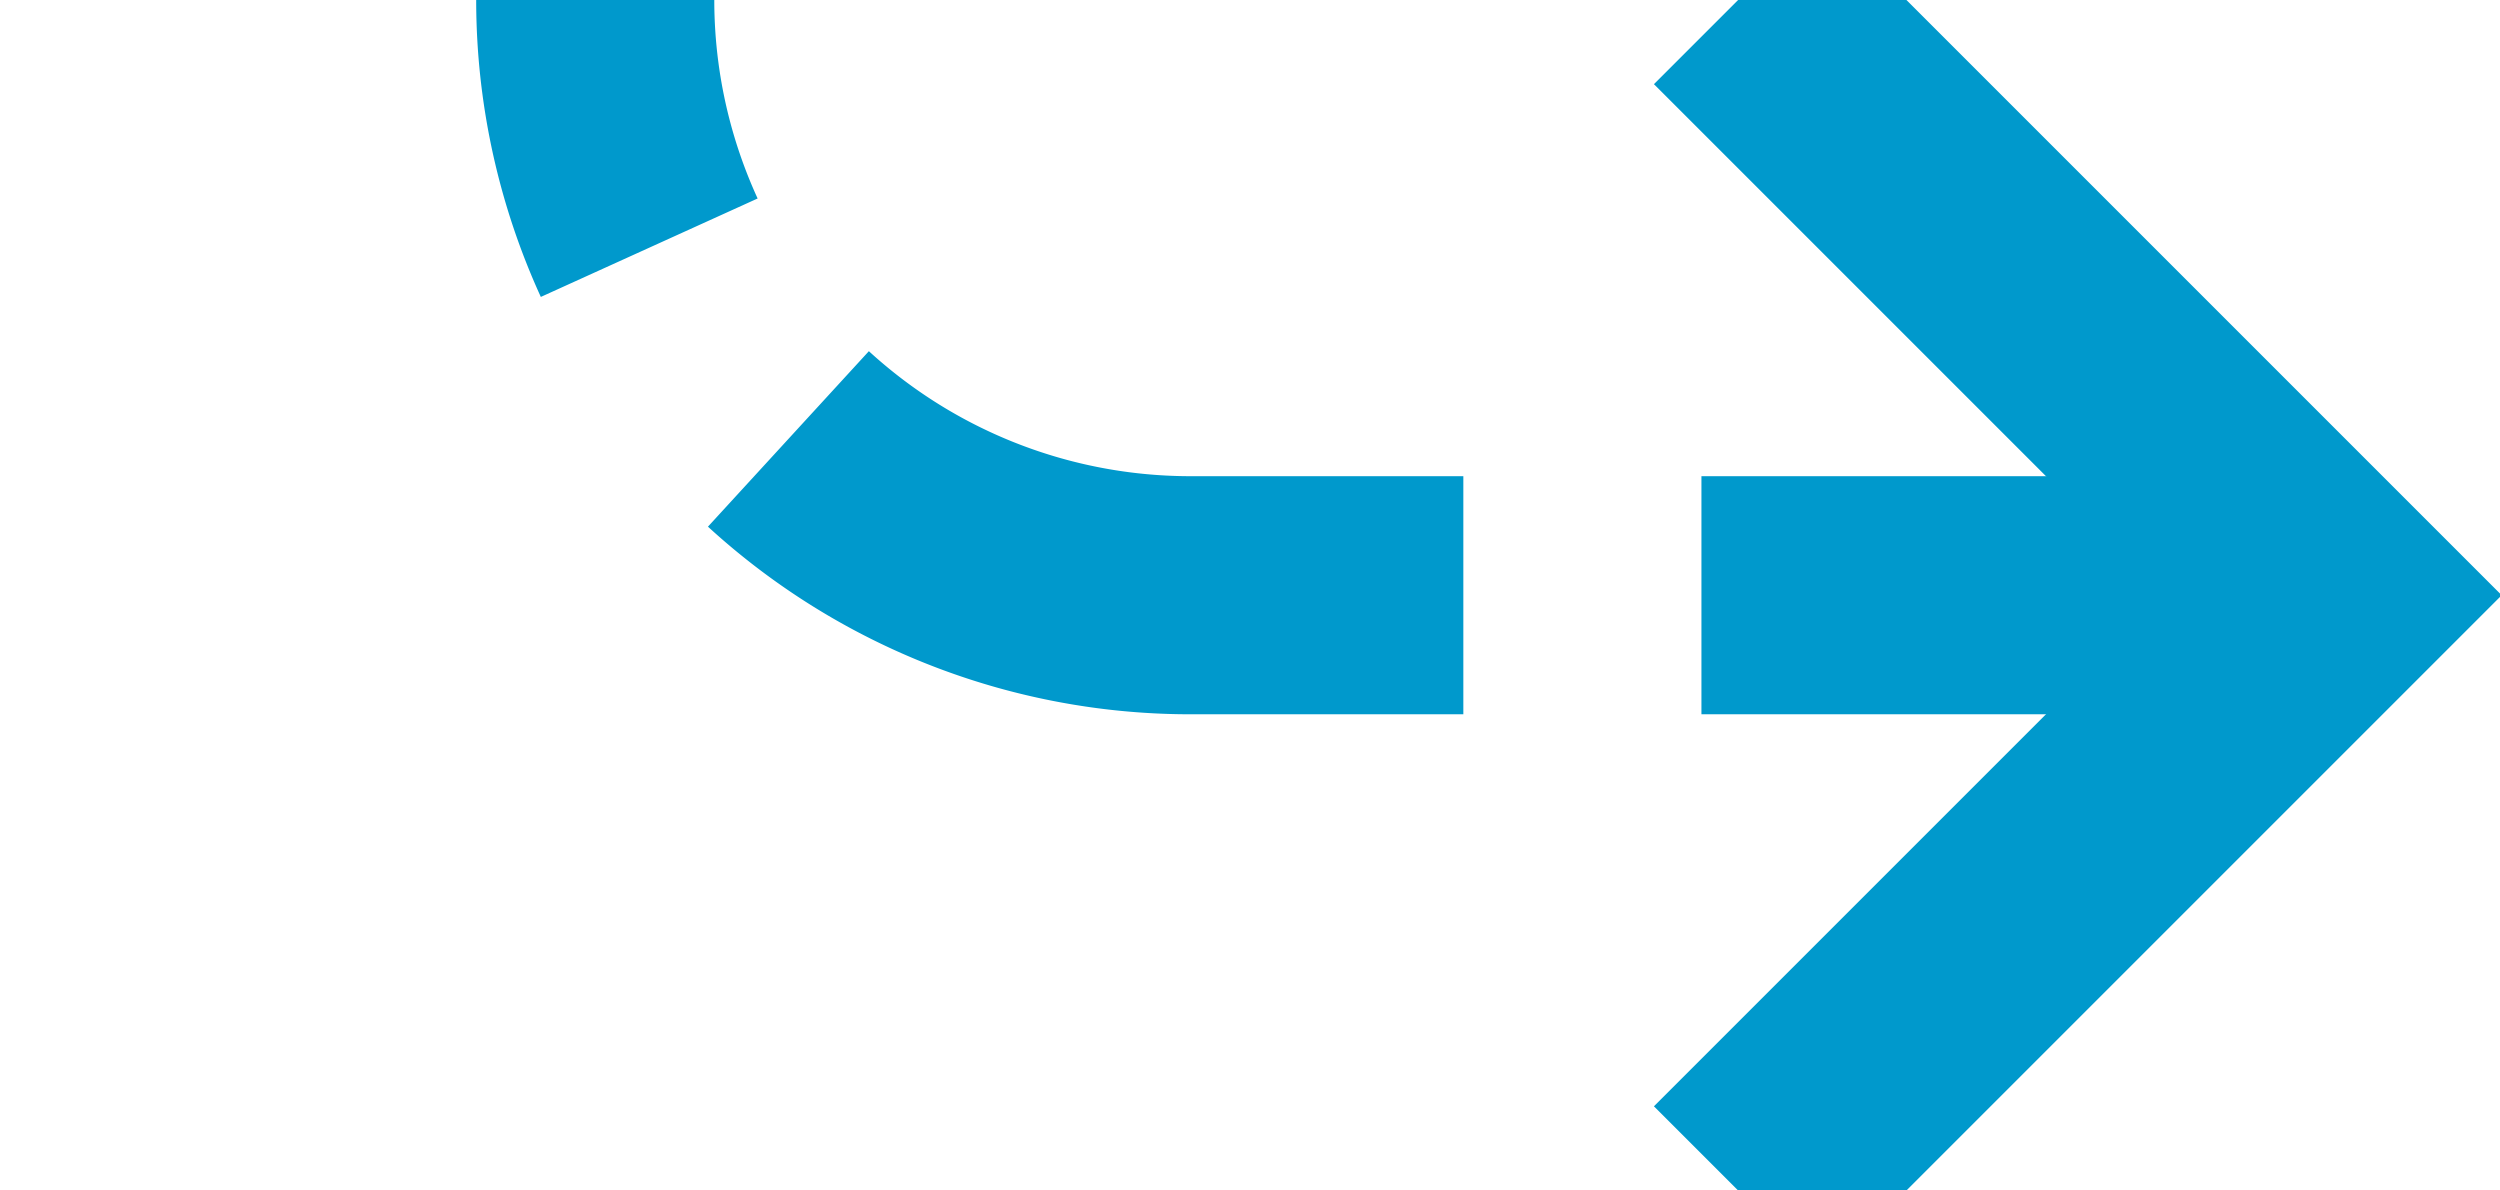 ﻿<?xml version="1.0" encoding="utf-8"?>
<svg version="1.1" xmlns:xlink="http://www.w3.org/1999/xlink" width="21px" height="10px" preserveAspectRatio="xMinYMid meet" viewBox="1815 1609  21 8" xmlns="http://www.w3.org/2000/svg">
  <path d="M 1684 1186  L 1815 1186  A 5 5 0 0 1 1820 1191 L 1820 1608  A 5 5 0 0 0 1825 1613 L 1834 1613  " stroke-width="2" stroke-dasharray="6,2" stroke="#0099cc" fill="none" />
  <path d="M 1828.893 1608.707  L 1833.186 1613  L 1828.893 1617.293  L 1830.307 1618.707  L 1835.307 1613.707  L 1836.014 1613  L 1835.307 1612.293  L 1830.307 1607.293  L 1828.893 1608.707  Z " fill-rule="nonzero" fill="#0099cc" stroke="none" />
</svg>